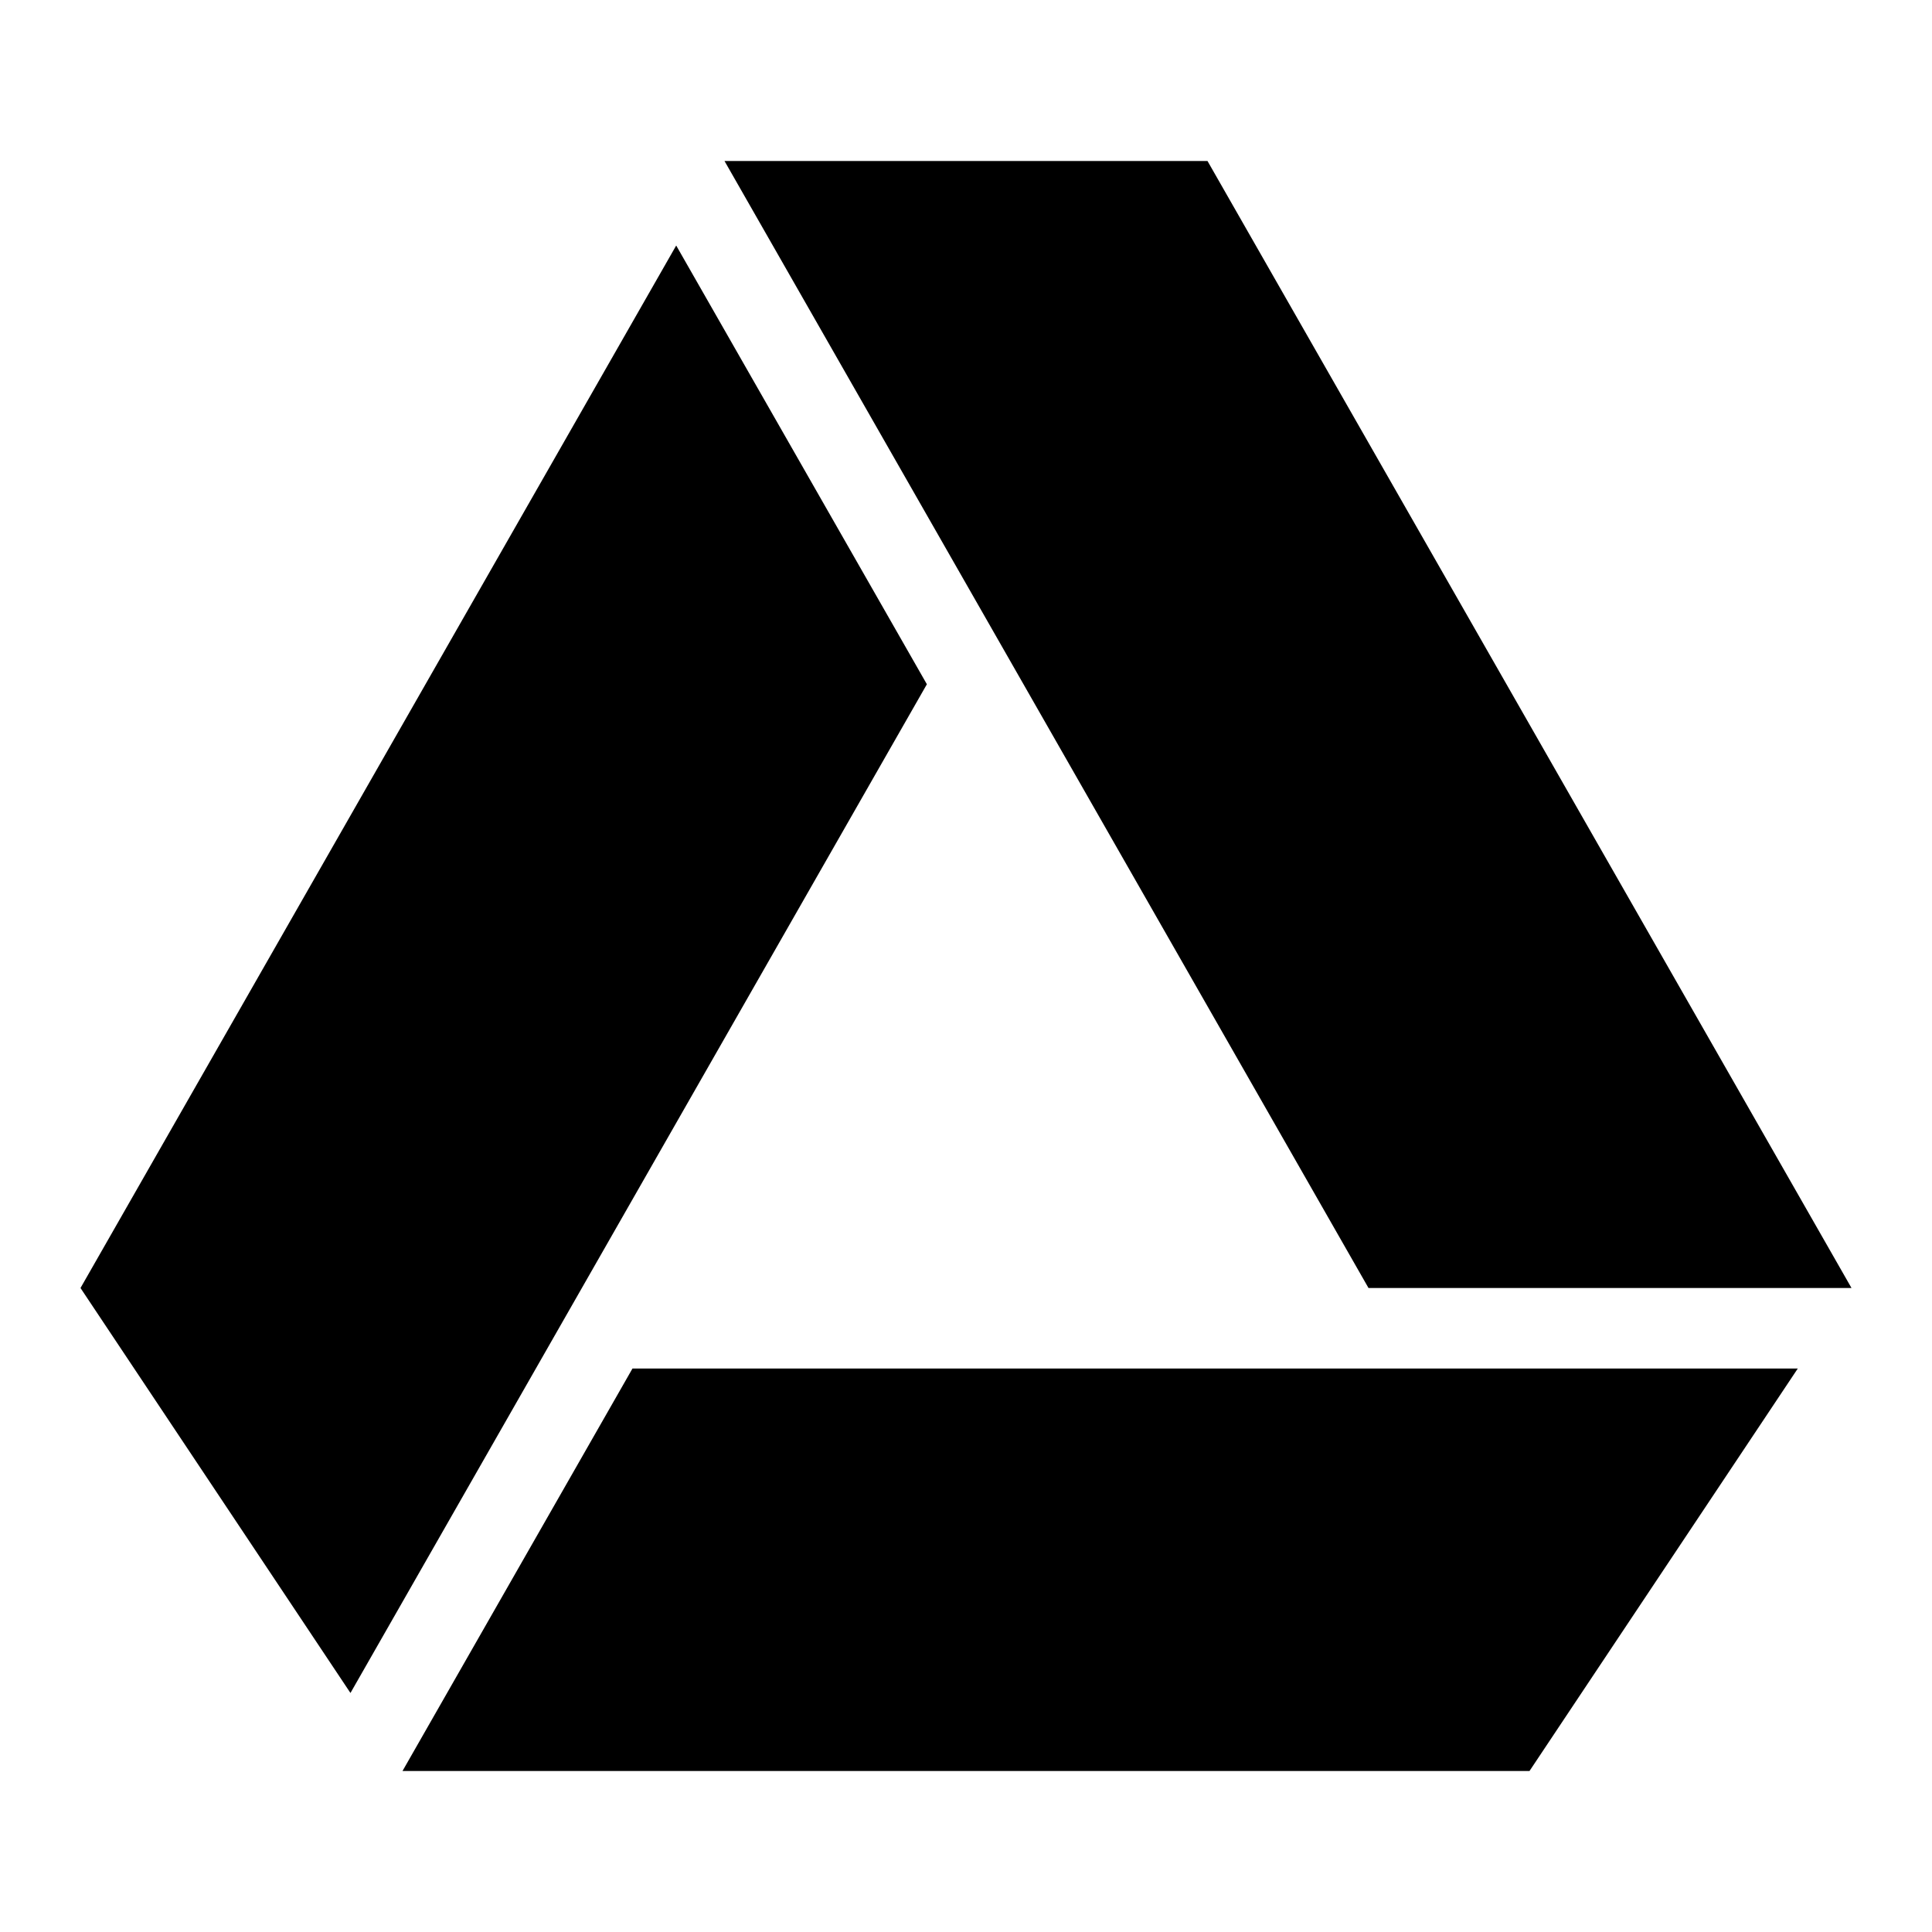 <svg width="24" height="24" fill="currentColor" viewBox="0 0 24 24" xmlns="http://www.w3.org/2000/svg">
  <path d="M23 16h-6L9 2h6l8 14Zm-.667 1L19 22H5l2.857-5h14.476Zm-17.98 4.03L1 16 8.4 3.05l3.114 5.45-7.16 12.53Z"/>
</svg>
